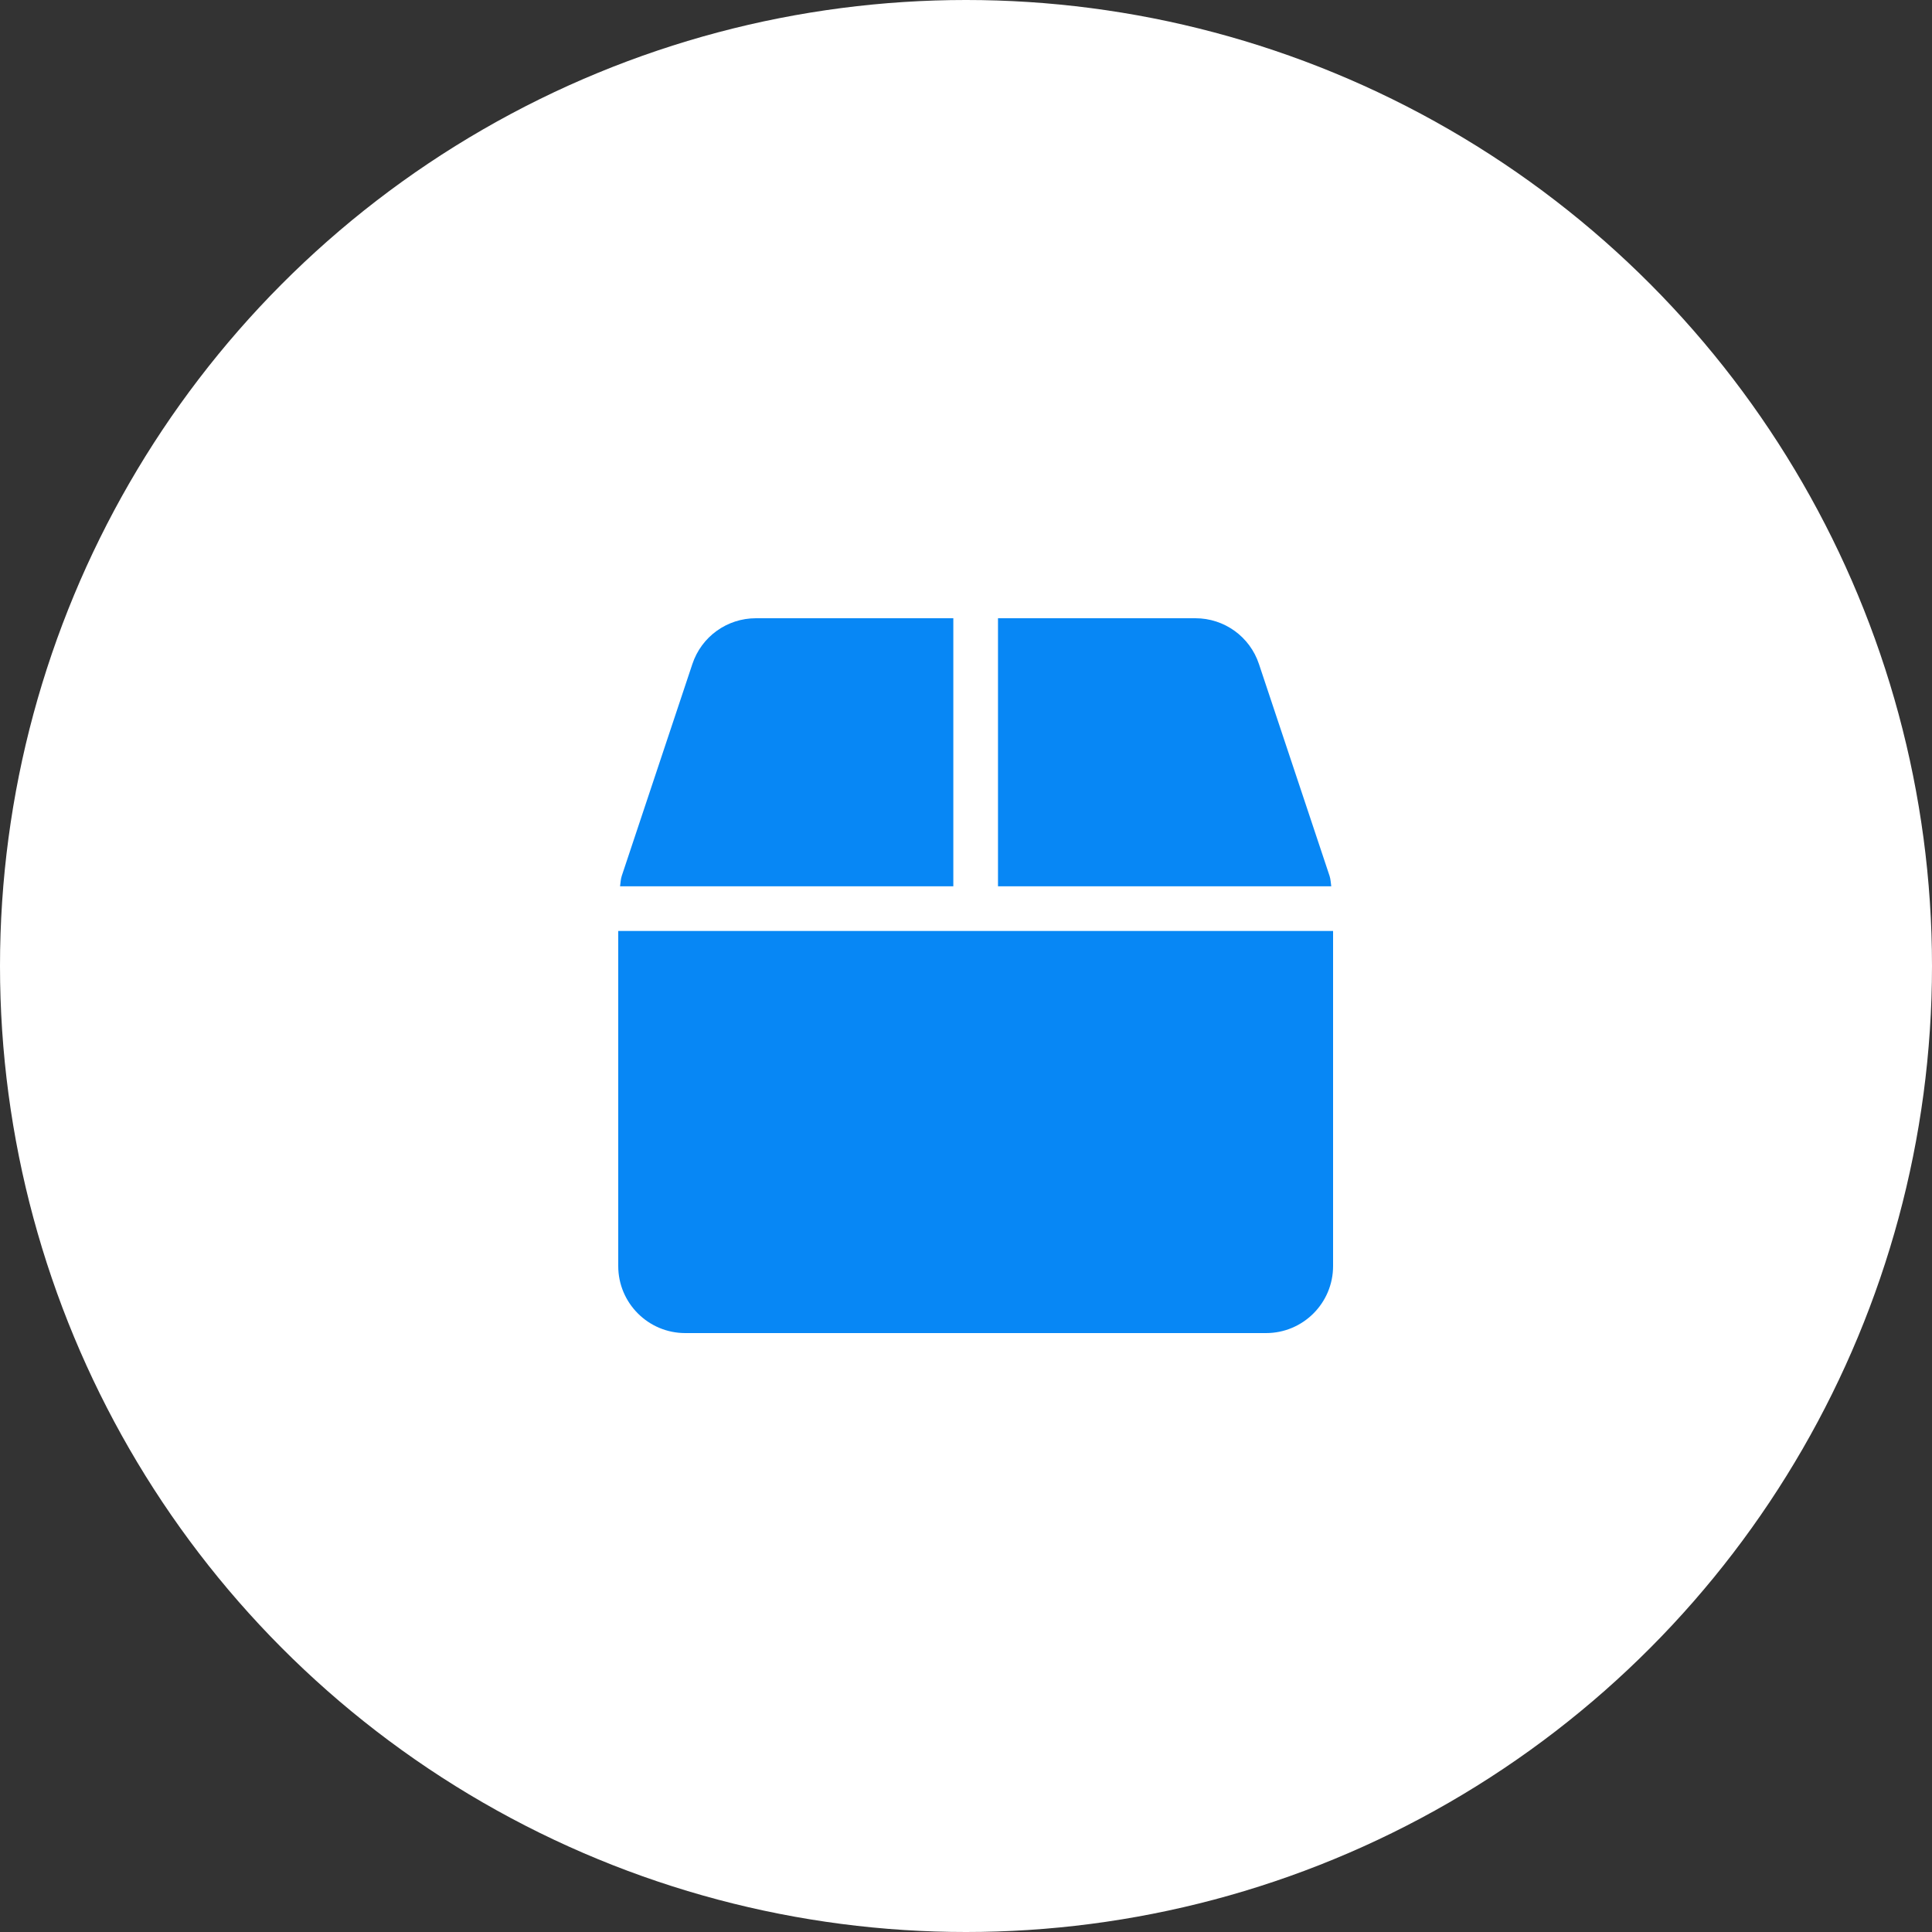 <svg width="100" height="100" viewBox="0 0 100 100" fill="none" xmlns="http://www.w3.org/2000/svg">
<rect x="0" y="0" width="100" height="100" fill="#333333" stroke="none"/>
<circle cx="50" cy="50" r="50" fill="white"/>
<g clip-path="url(#clip0_408_3)">
<path d="M68.819 45.34L65.163 34.37C64.693 32.954 63.37 32 61.875 32H51.656V45.875H68.906C68.877 45.694 68.877 45.514 68.819 45.34ZM49.344 32H39.125C37.63 32 36.307 32.954 35.837 34.37L32.181 45.34C32.123 45.514 32.123 45.694 32.094 45.875H49.344V32ZM32 48.188V65.531C32 67.446 33.554 69 35.469 69H65.531C67.446 69 69 67.446 69 65.531V48.188H32Z" fill="#0787F5"/>
</g>
<defs>
<clipPath id="clip0_408_3">
<rect width="37" height="37" fill="white" transform="translate(32 32)"/>
</clipPath>
</defs>
</svg>
